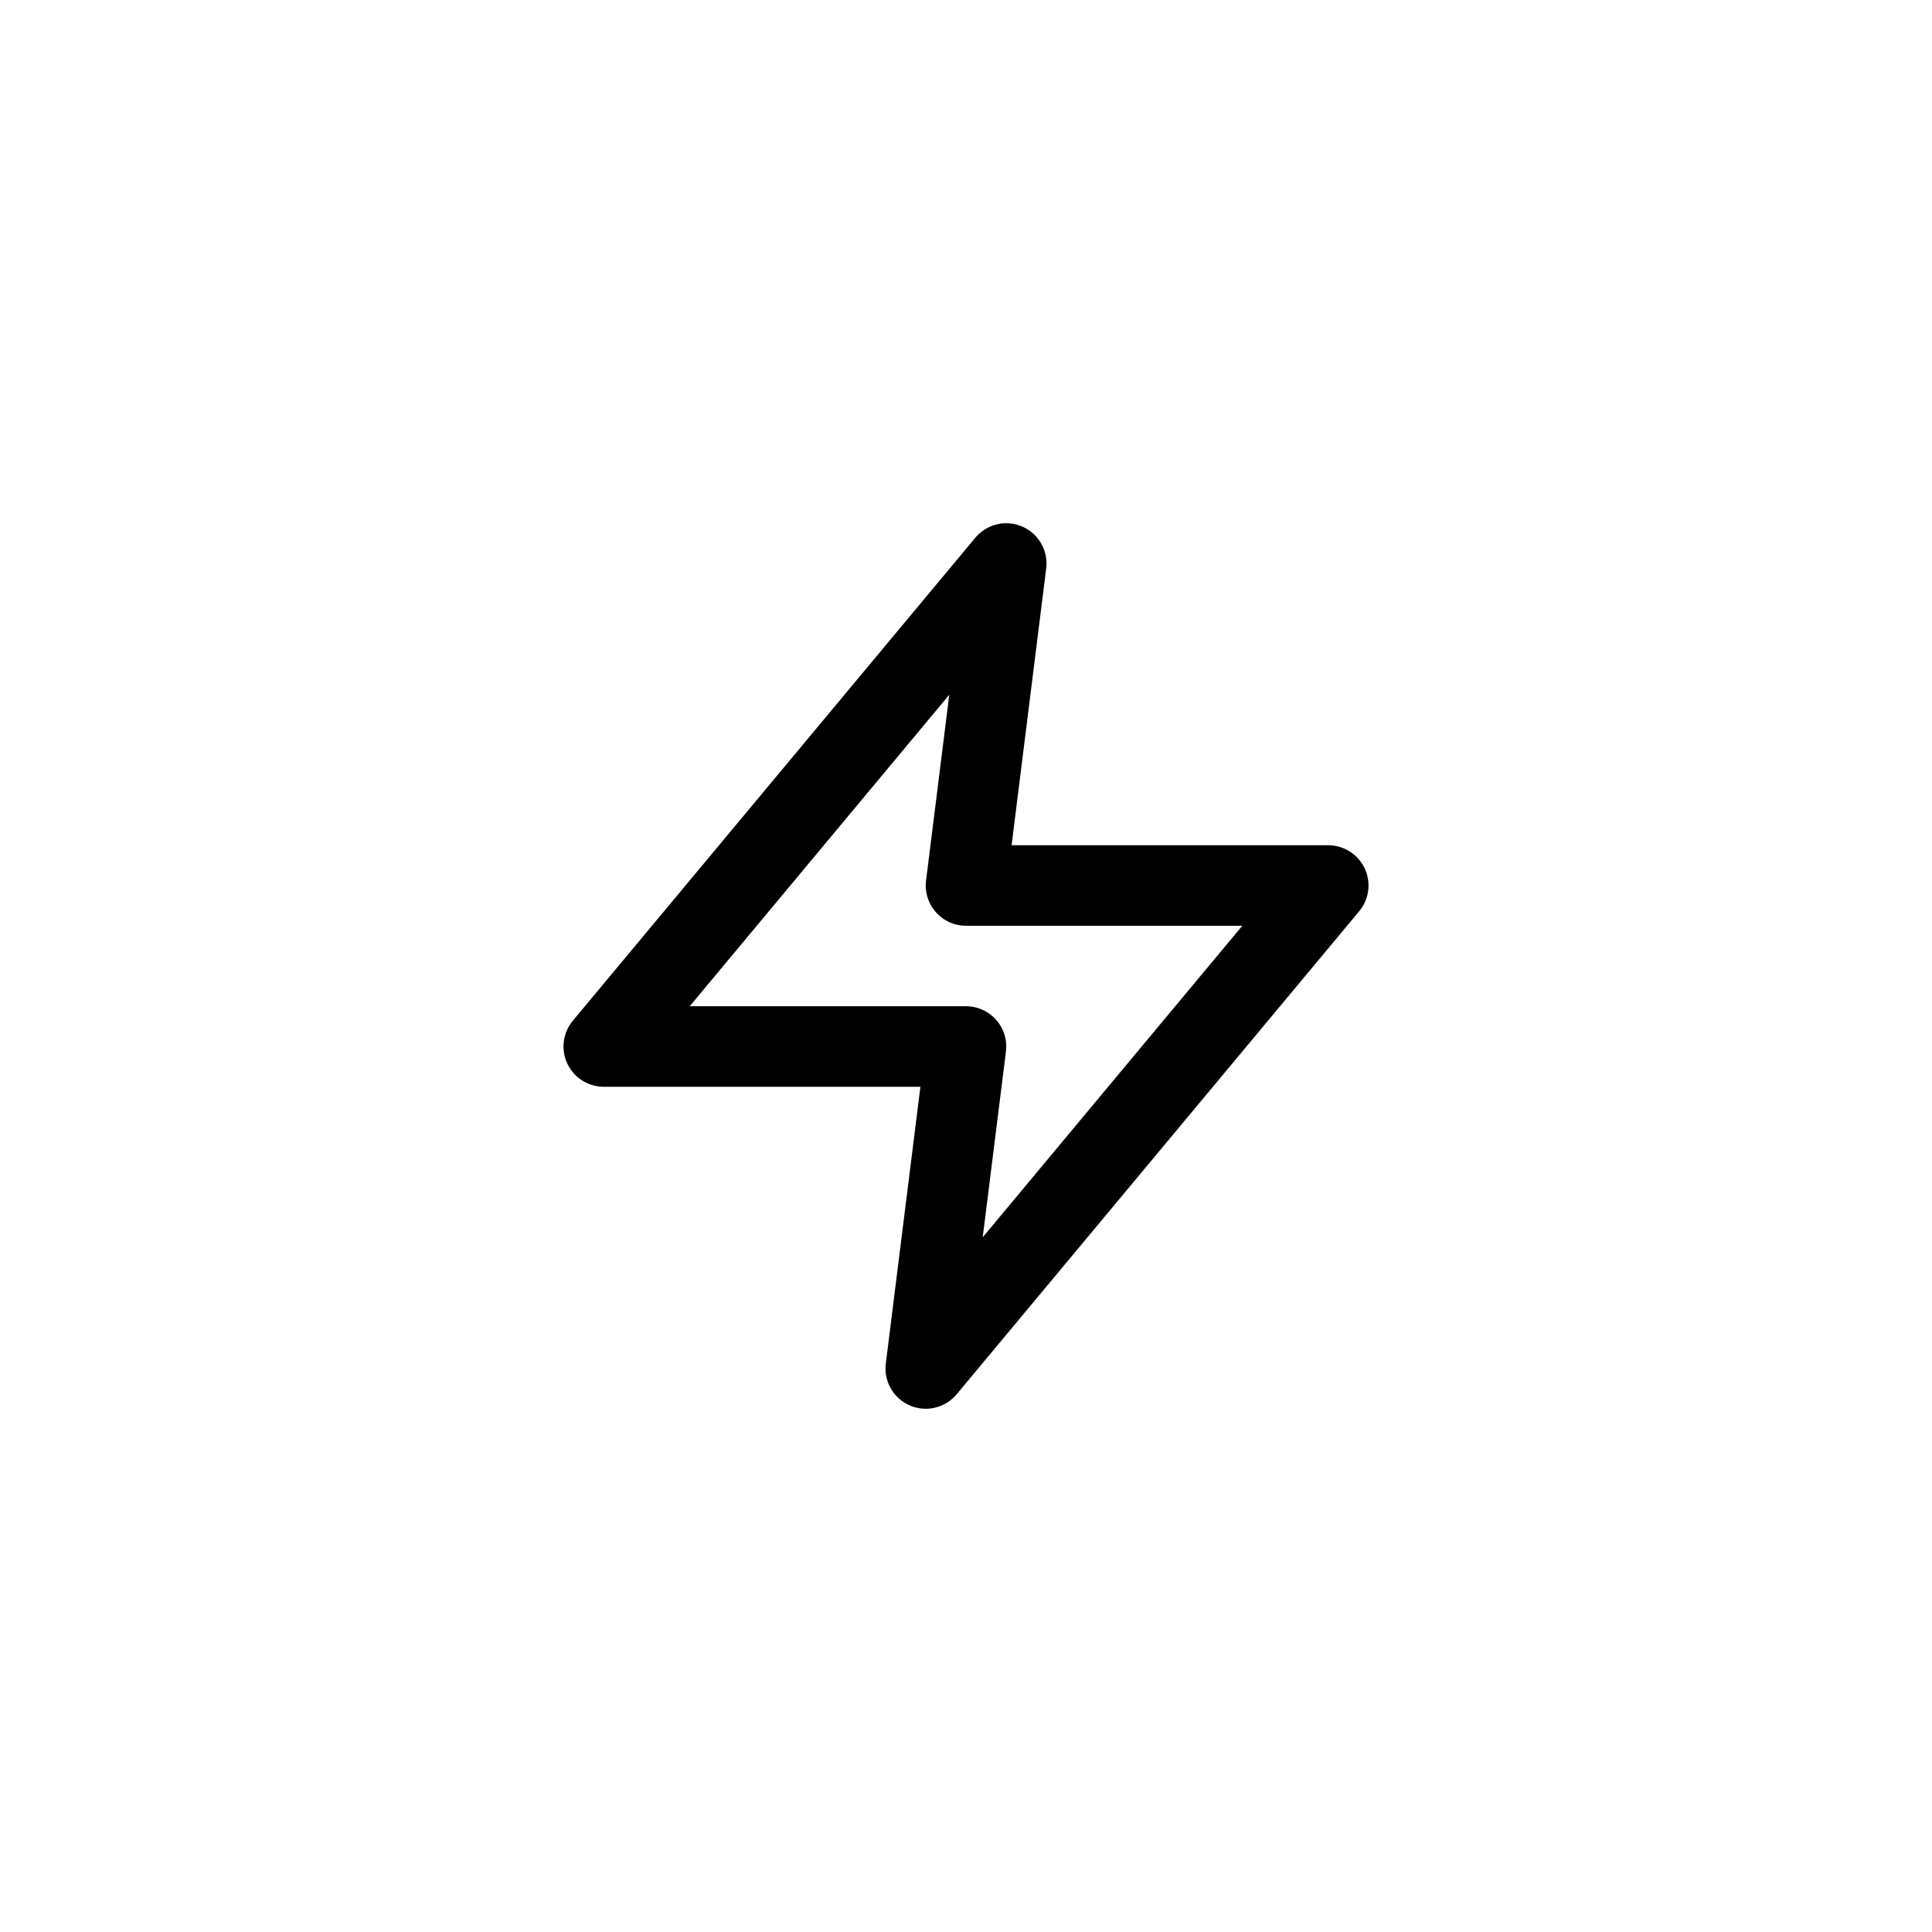 <svg xmlns="http://www.w3.org/2000/svg" width="48" height="48" viewBox="0 0 48 48"><title>bolt</title><path fill="none" stroke="#000" stroke-linecap="round" stroke-linejoin="round" stroke-width="2" d="M25 14L15 26h9l-1 8 10-12h-9l1-8z"/></svg>
